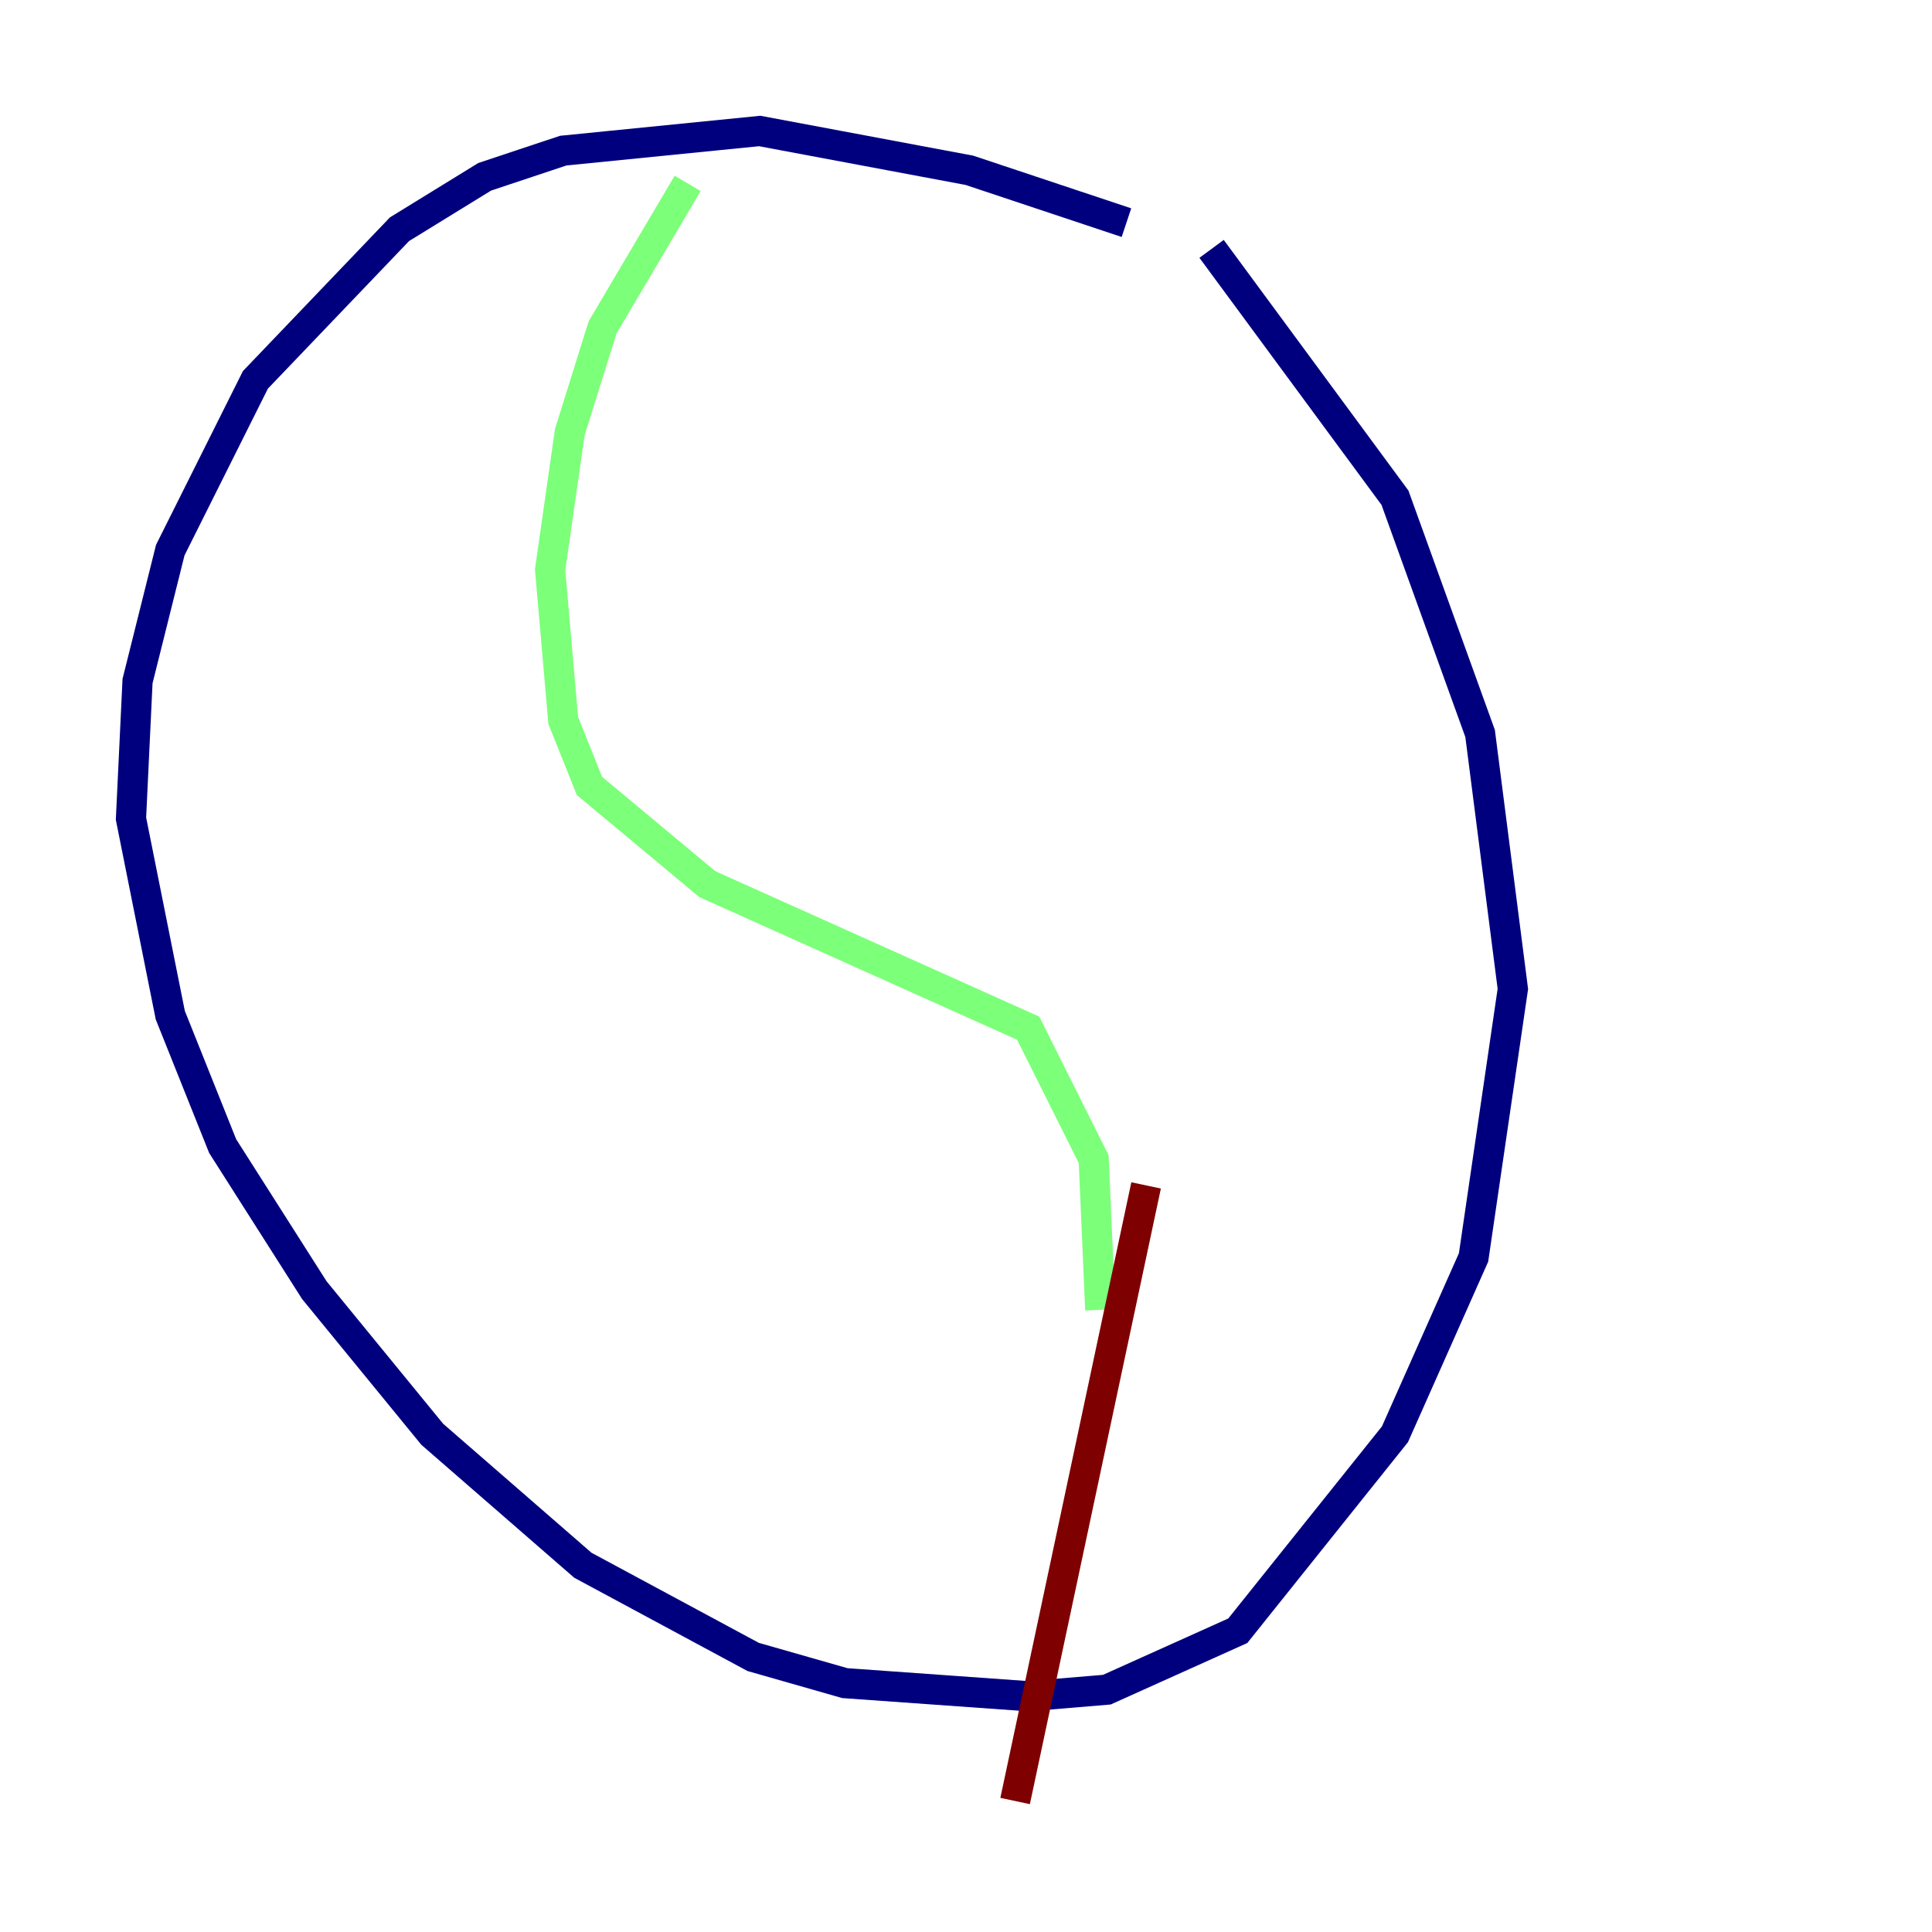 <?xml version="1.0" encoding="utf-8" ?>
<svg baseProfile="tiny" height="128" version="1.2" viewBox="0,0,128,128" width="128" xmlns="http://www.w3.org/2000/svg" xmlns:ev="http://www.w3.org/2001/xml-events" xmlns:xlink="http://www.w3.org/1999/xlink"><defs /><polyline fill="none" points="74.63,14.752 64.217,11.281 50.332,8.678 37.315,9.98 32.108,11.715 26.468,15.186 16.922,25.166 11.281,36.447 9.112,45.125 8.678,54.237 11.281,67.254 14.752,75.932 20.827,85.478 28.637,95.024 38.617,103.702 49.898,109.776 55.973,111.512 68.122,112.38 73.329,111.946 82.007,108.041 92.42,95.024 97.627,83.308 100.231,65.519 98.061,48.597 92.42,32.976 80.271,16.488" stroke="#00007f" stroke-width="2" /><polyline fill="none" points="45.559,12.149 39.919,21.695 37.749,28.637 36.447,37.749 37.315,47.729 39.051,52.068 46.861,58.576 68.122,68.122 72.461,76.8 72.895,86.78" stroke="#7cff79" stroke-width="2" /><polyline fill="none" points="75.932,78.536 67.254,119.322" stroke="#7f0000" stroke-width="2" /></svg>